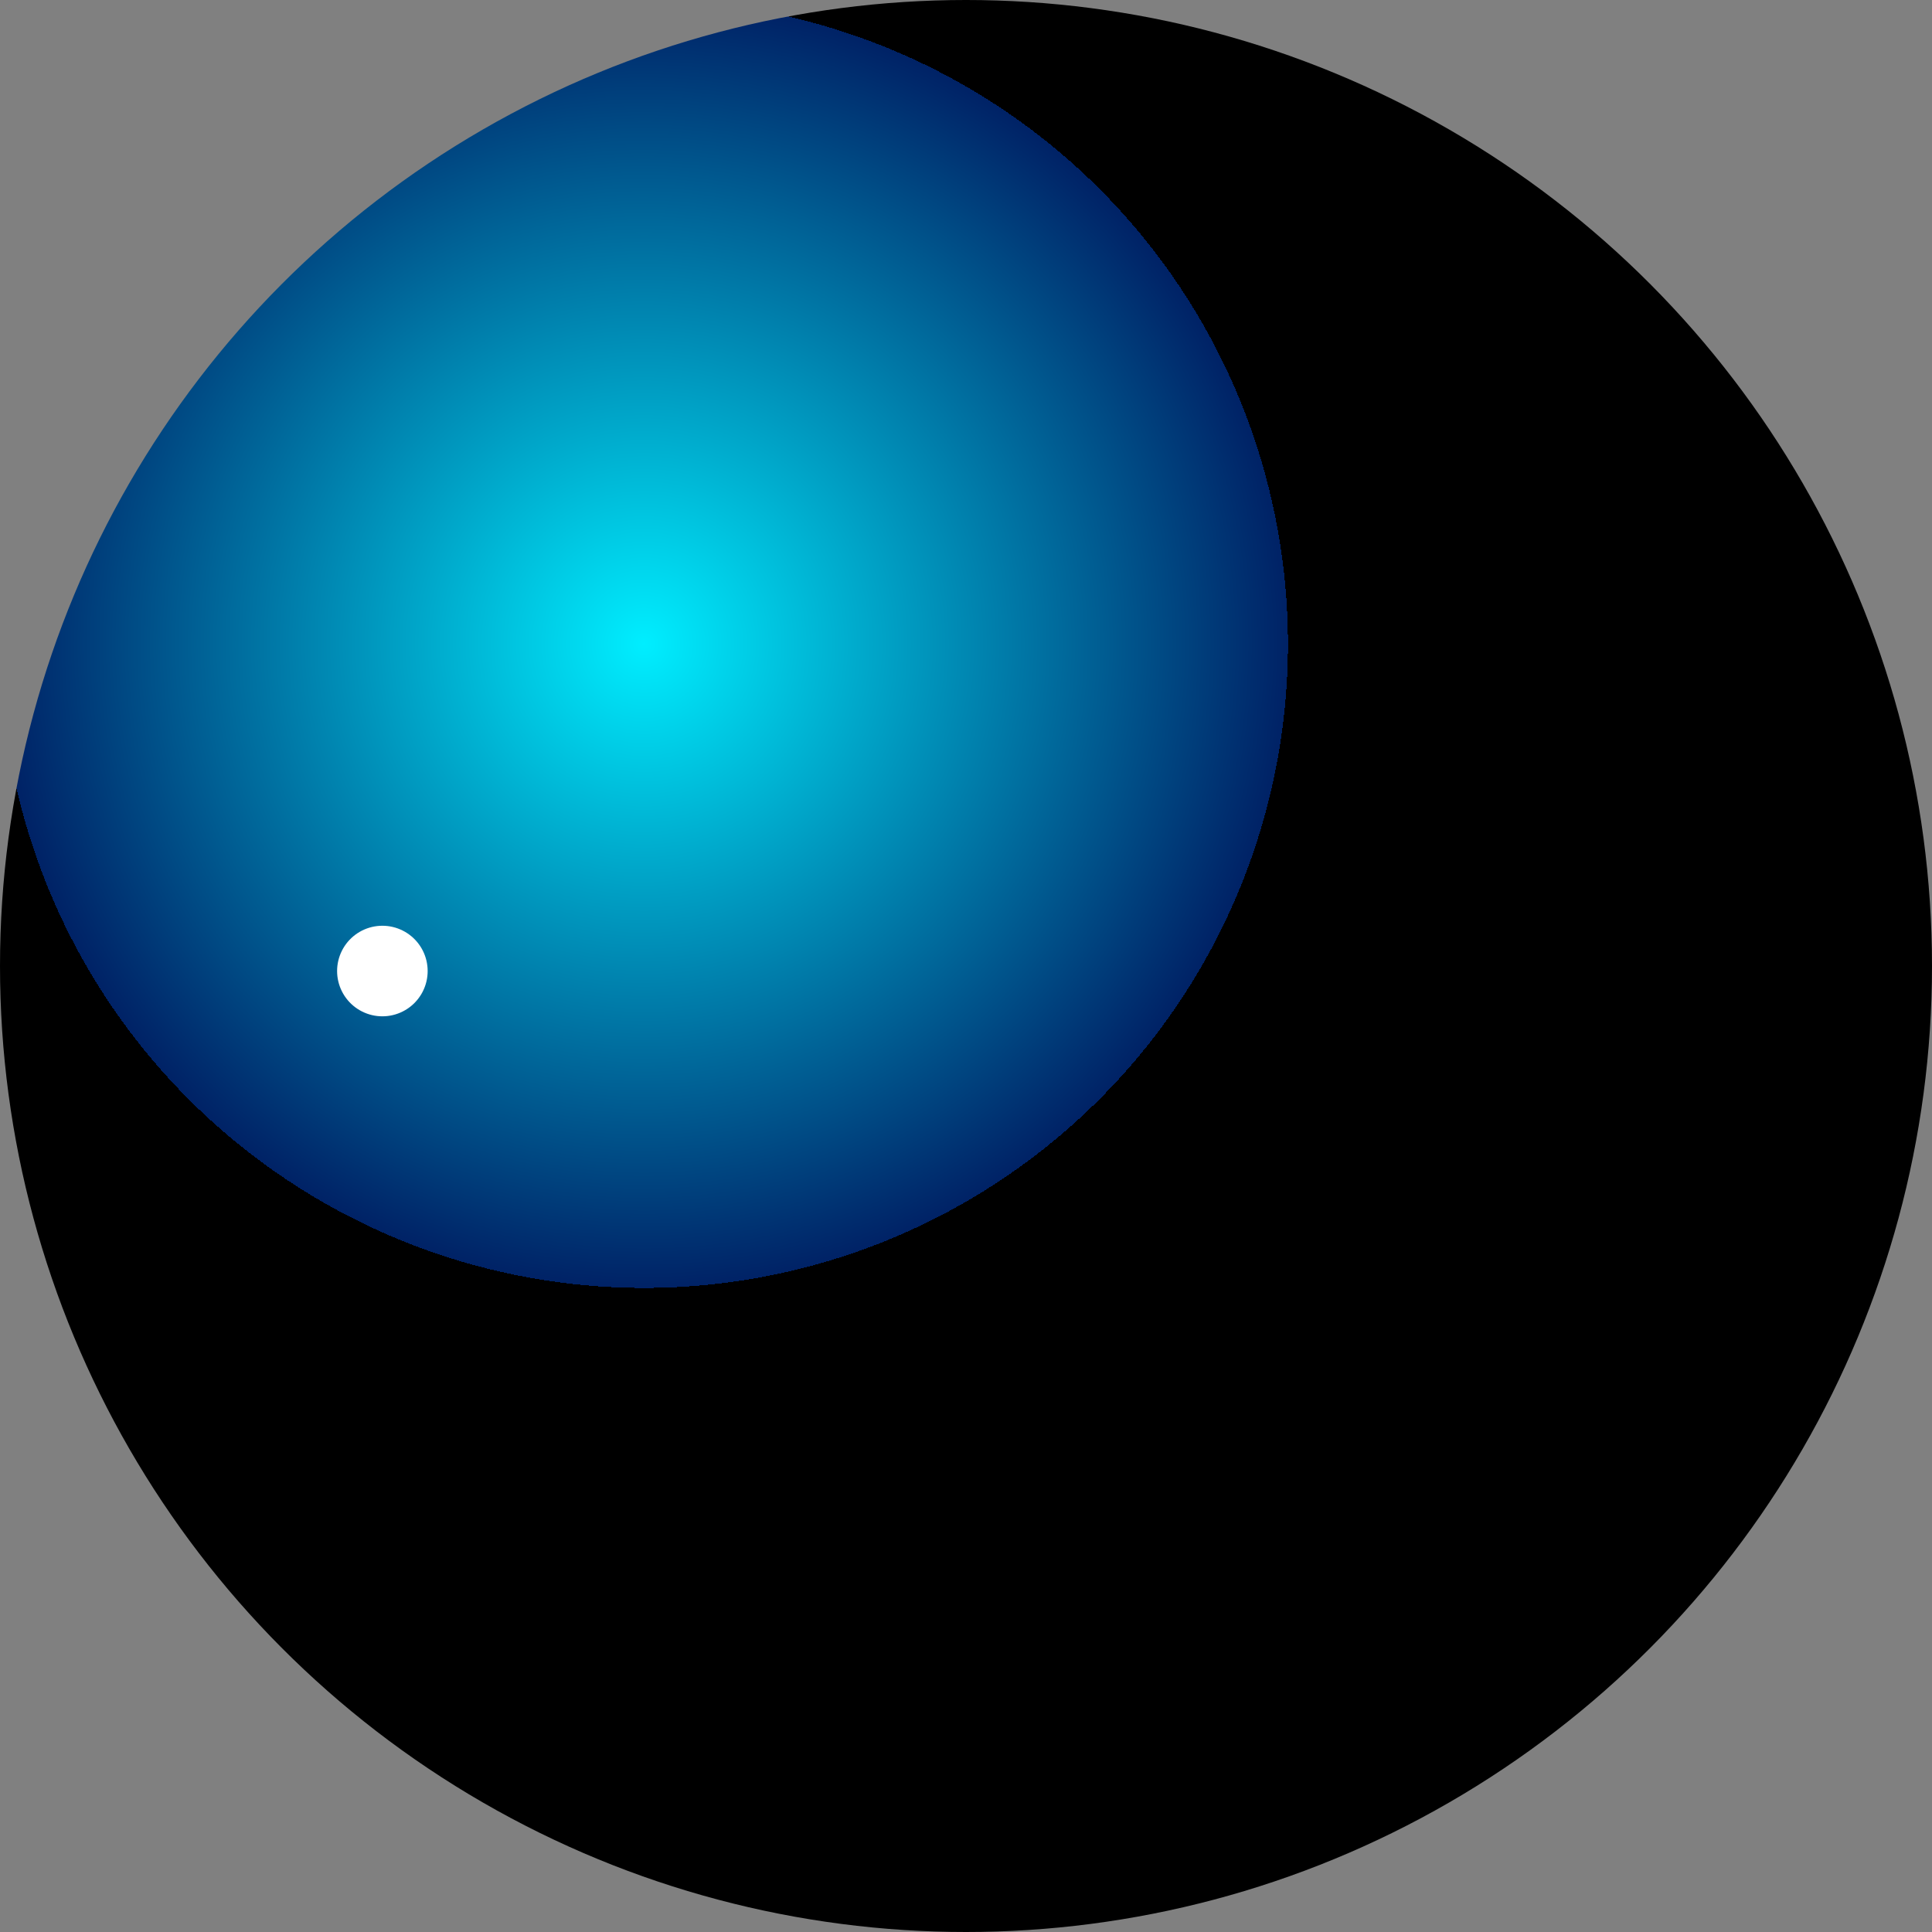 <svg xmlns="http://www.w3.org/2000/svg" viewBox="0 0 96 96">

	<rect x="0" y="0" width="96" height="96" fill="#808080" stroke="none"/>

	<radialGradient id="rg" cx="32" cy="32" r="32" gradientUnits="userSpaceOnUse">
		<stop  offset="0" style="stop-color:#0EF"/>
		<stop  offset="1" style="stop-color:#026"/>
		<animate attributeName="cy" dur="8s" values="32;44;28;32" repeatCount="indefinite"/>
		<animate attributeName="r" dur="6s" values="32;48;32" repeatCount="indefinite"/>
	</radialGradient>

	<circle fill="url(#rg)" cx="48" cy="48" r="48"/>
	<g fill="none" stroke="#FFF" stroke-width="4.5" stroke-linecap="round">
		<circle cx="19" cy="48.25" r="0">
			<animate attributeName="r" dur=".5s" to="3.5" fill="freeze" id="c1"/>
		</circle>
		<polyline points="19,48.25 19,48.25 19,48.25">
			<animate attributeName="points" dur="1s" values="19,48.25 19,48.25 19,48.25;19,48.25 40,24.25 40,24.25;19,48.25 40,24.25 78,64.25" fill="freeze" id="p1" begin="c1.end"/>
		</polyline>
		<circle cx="78" cy="64.25" r="0">
			<animate attributeName="r" dur=".5s" to="3.5" fill="freeze" id="c2" begin="p1.end"/>
		</circle>
		<polyline stroke="#F55" stroke-width="0" points="72.5,20 72.5,20">
			<animate attributeName="points" dur=".5s" to="23.5,76 72.5,20" fill="freeze" begin="c2.end+.3s"/>
			<animate attributeName="stroke-width" dur=".1s" to="4.5" fill="freeze" begin="c2.end+.3s"/>
		</polyline>
	</g>
</svg>